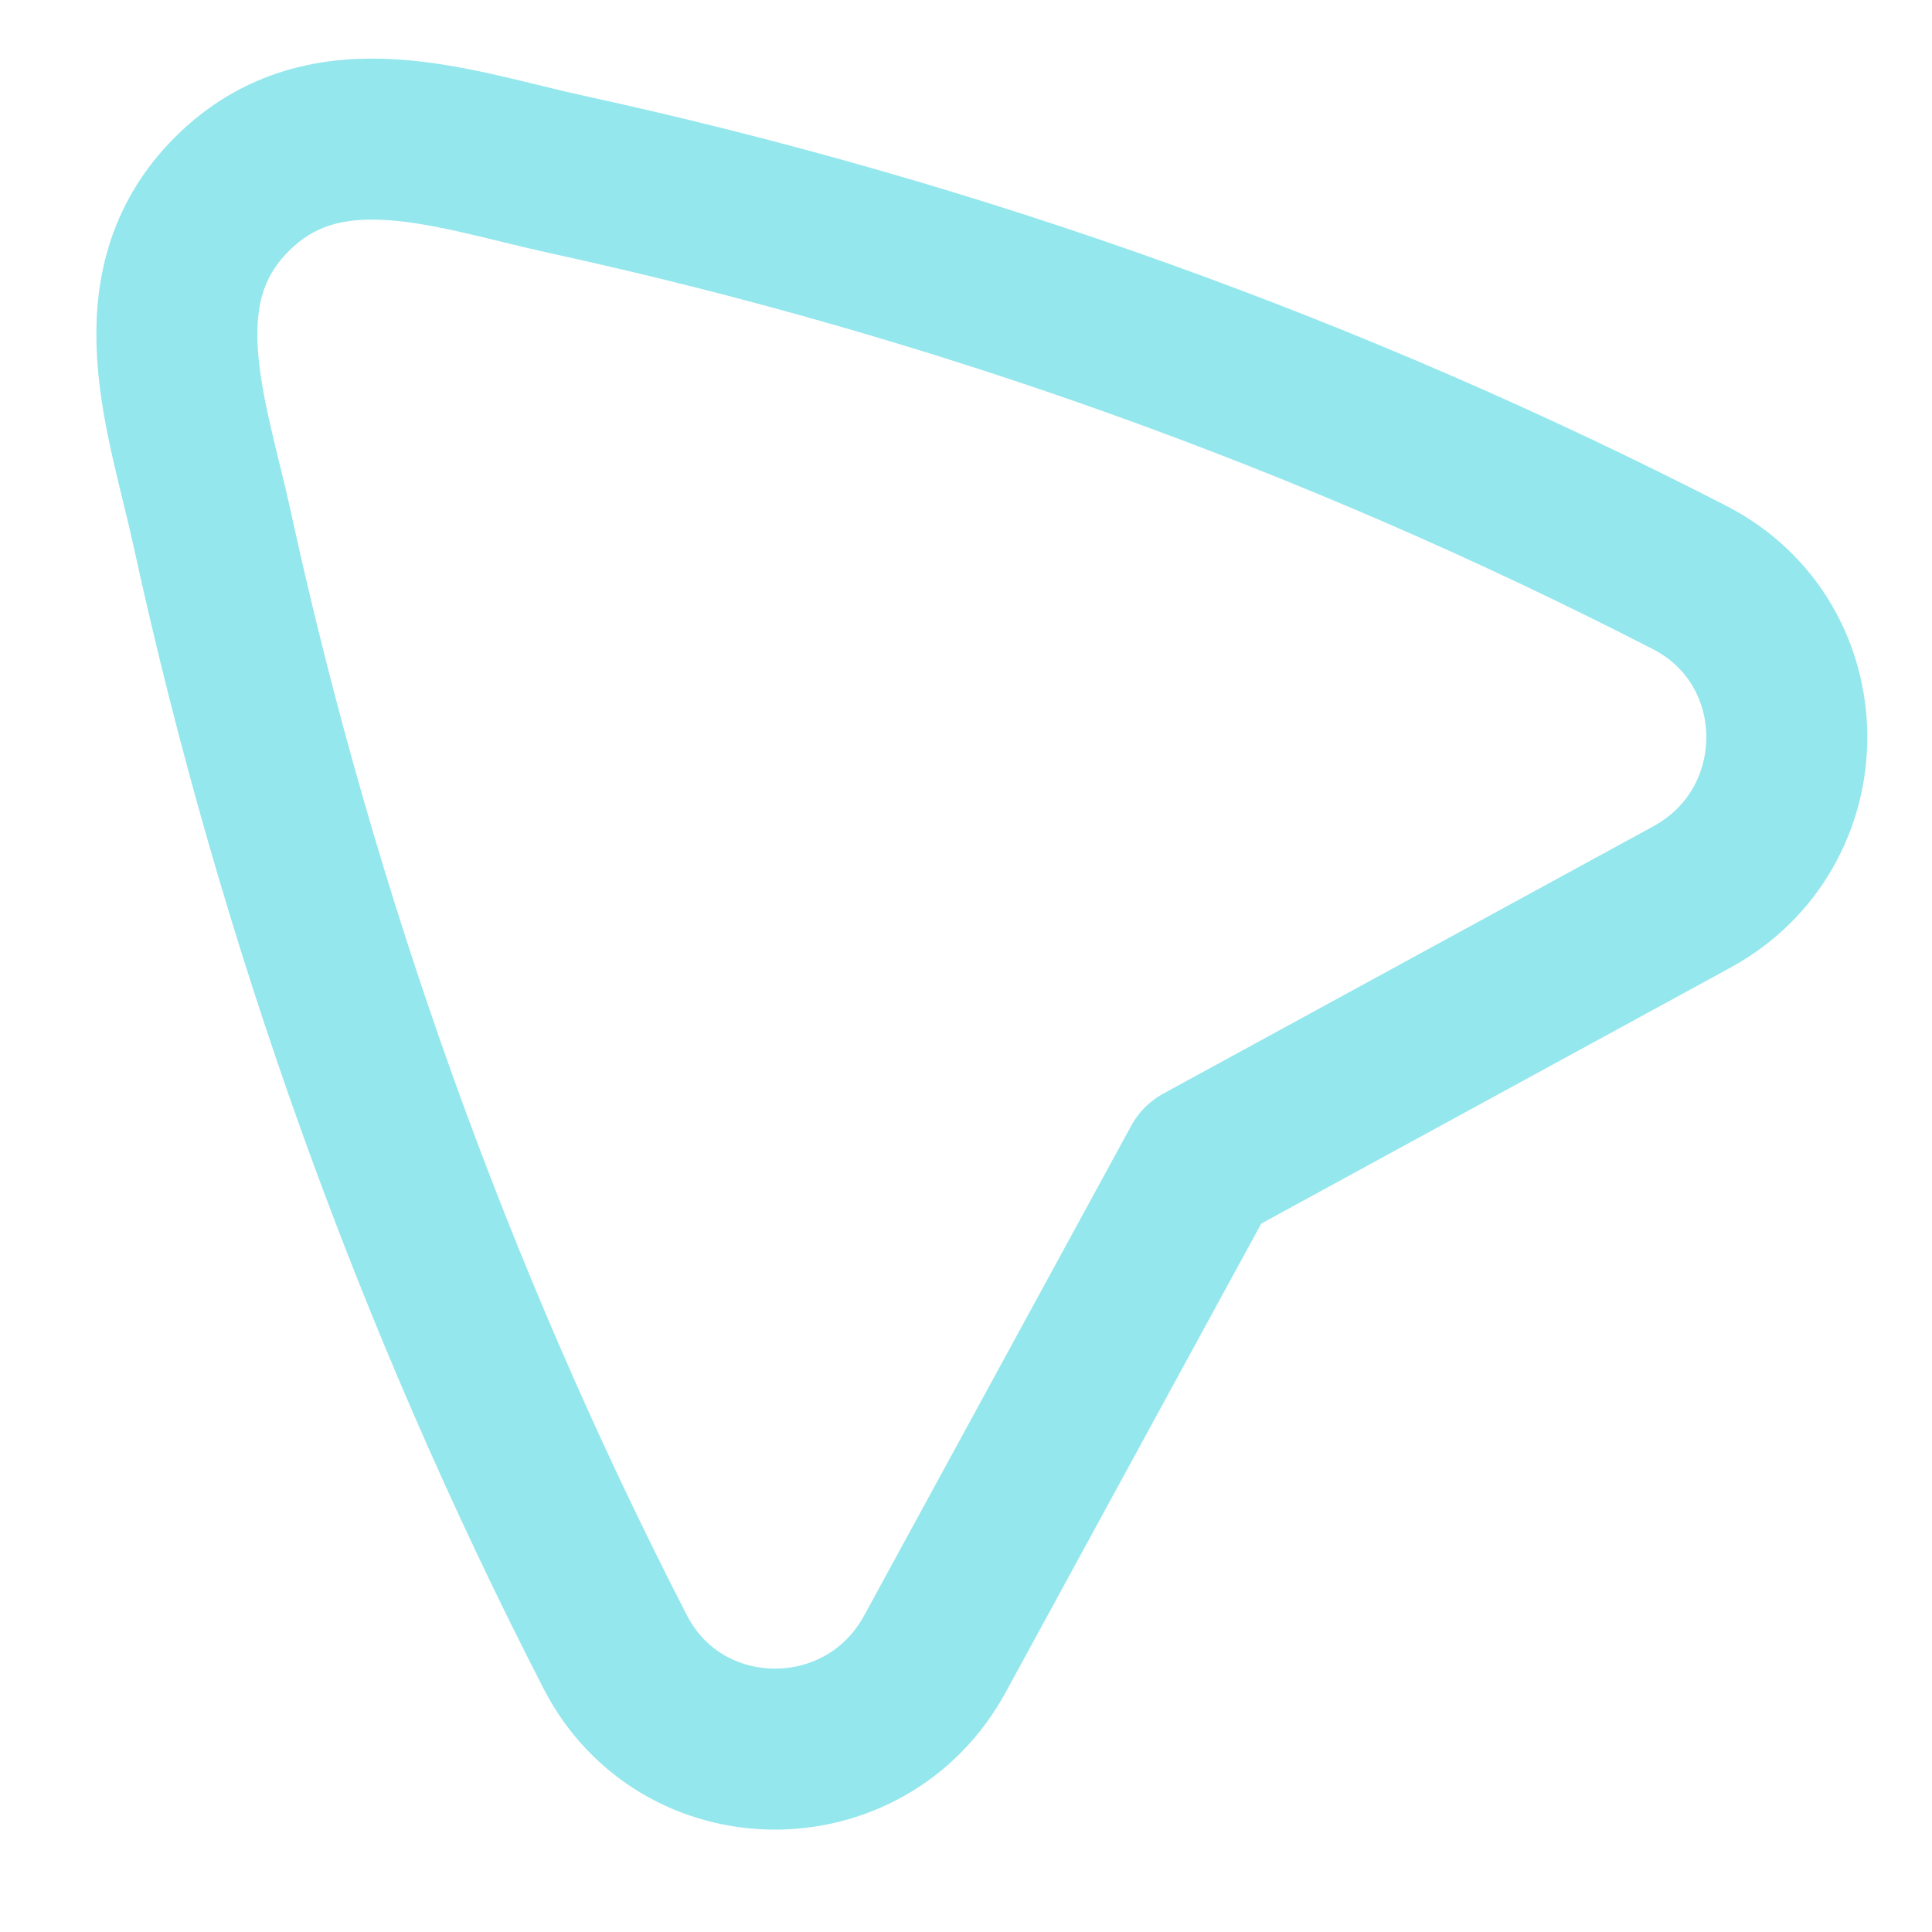 <svg width="18" height="18" viewBox="0 0 18 18" fill="none" xmlns="http://www.w3.org/2000/svg">

<path d="M11.198 10.847L15.761 8.358C16.952 7.709 16.94 5.996 15.741 5.38C12.433 3.68 8.915 2.417 5.276 1.624C4.231 1.396 3.037 0.932 2.16 1.809C1.284 2.685 1.748 3.879 1.976 4.924C2.769 8.563 4.031 12.081 5.731 15.389C6.348 16.589 8.06 16.601 8.71 15.41L11.198 10.847Z" stroke="#94E7ED" stroke-width="1.5" stroke-linecap="round" stroke-linejoin="round"/>

</svg>

